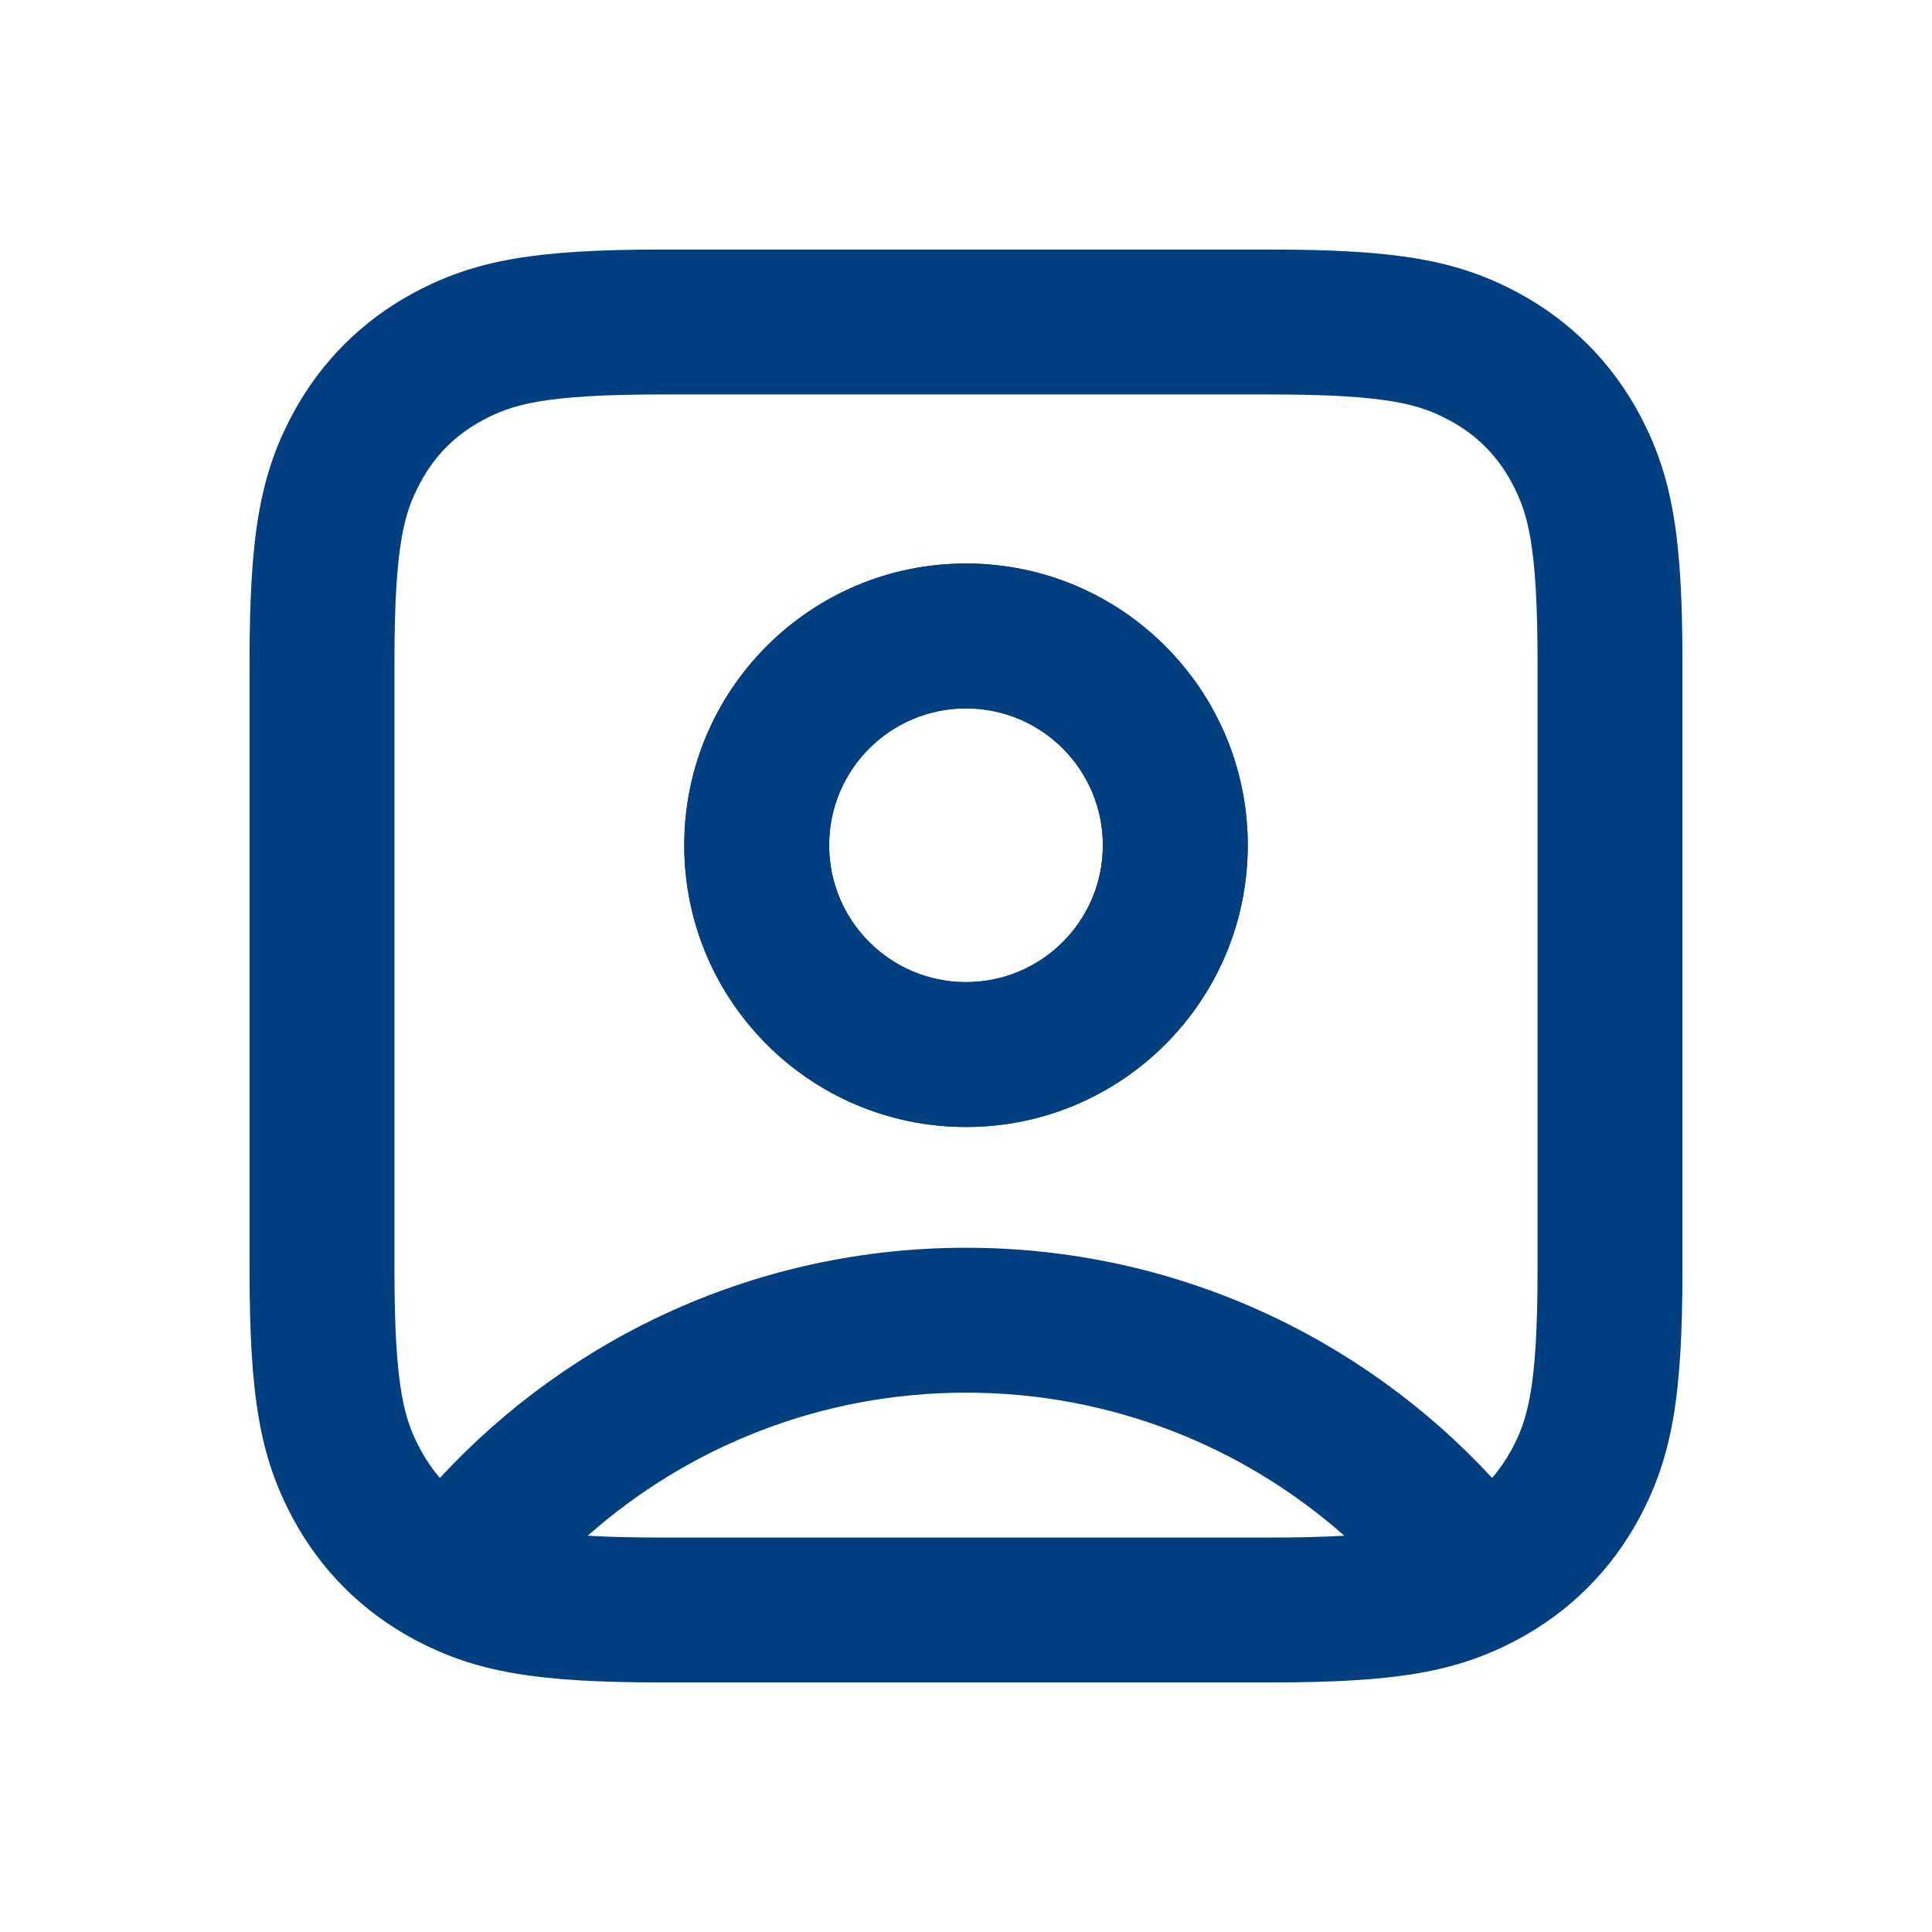 <svg width="24" height="24" viewBox="0 0 24 24" fill="none" xmlns="http://www.w3.org/2000/svg">
<path fill-rule="evenodd" clipRule="evenodd" d="M12 8.8C11.061 8.8 10.3 9.561 10.3 10.5C10.3 11.439 11.061 12.2 12 12.2C12.939 12.2 13.7 11.439 13.7 10.5C13.7 9.561 12.939 8.8 12 8.8ZM8.5 10.5C8.5 8.567 10.067 7 12 7C13.933 7 15.5 8.567 15.5 10.5C15.5 12.433 13.933 14 12 14C10.067 14 8.5 12.433 8.5 10.5Z" fill="#023F80"/>
<path fill-rule="evenodd" clipRule="evenodd" d="M8.228 3.1C6.658 3.1 5.909 3.227 5.146 3.634C4.497 3.982 3.982 4.497 3.634 5.146C3.227 5.908 3.1 6.658 3.1 8.228V15.772C3.1 17.342 3.227 18.091 3.634 18.854C3.982 19.503 4.497 20.018 5.146 20.366C5.909 20.773 6.658 20.9 8.228 20.9H15.772C17.342 20.9 18.092 20.773 18.854 20.366C19.503 20.018 20.018 19.503 20.366 18.854C20.773 18.091 20.9 17.342 20.9 15.772V8.228C20.9 6.658 20.773 5.908 20.366 5.146C20.018 4.497 19.503 3.982 18.854 3.634C18.092 3.227 17.342 3.1 15.772 3.1H8.228ZM8.228 4.9C6.741 4.9 6.357 5.028 5.995 5.221C5.659 5.401 5.401 5.659 5.222 5.995C5.028 6.357 4.9 6.741 4.9 8.228V15.772C4.9 17.259 5.028 17.643 5.222 18.005C5.291 18.134 5.372 18.252 5.465 18.359C7.09 16.602 9.416 15.5 12 15.5C14.584 15.5 16.911 16.602 18.536 18.359C18.628 18.252 18.709 18.134 18.779 18.005C18.972 17.643 19.1 17.259 19.1 15.772V8.228C19.1 6.741 18.972 6.357 18.779 5.995C18.599 5.659 18.341 5.401 18.005 5.221C17.643 5.028 17.259 4.9 15.772 4.9H8.228ZM12 7C10.067 7 8.5 8.567 8.5 10.5C8.5 12.433 10.067 14 12 14C13.933 14 15.5 12.433 15.5 10.5C15.5 8.567 13.933 7 12 7ZM10.3 10.5C10.3 9.561 11.061 8.8 12 8.8C12.939 8.8 13.7 9.561 13.7 10.5C13.7 11.439 12.939 12.2 12 12.2C11.061 12.2 10.3 11.439 10.3 10.5ZM8.228 19.1H15.772C16.145 19.1 16.448 19.092 16.699 19.077C15.446 17.97 13.801 17.3 12 17.3C10.199 17.3 8.554 17.97 7.301 19.077C7.552 19.092 7.856 19.1 8.228 19.1Z" fill="#023F80"/>
</svg>
